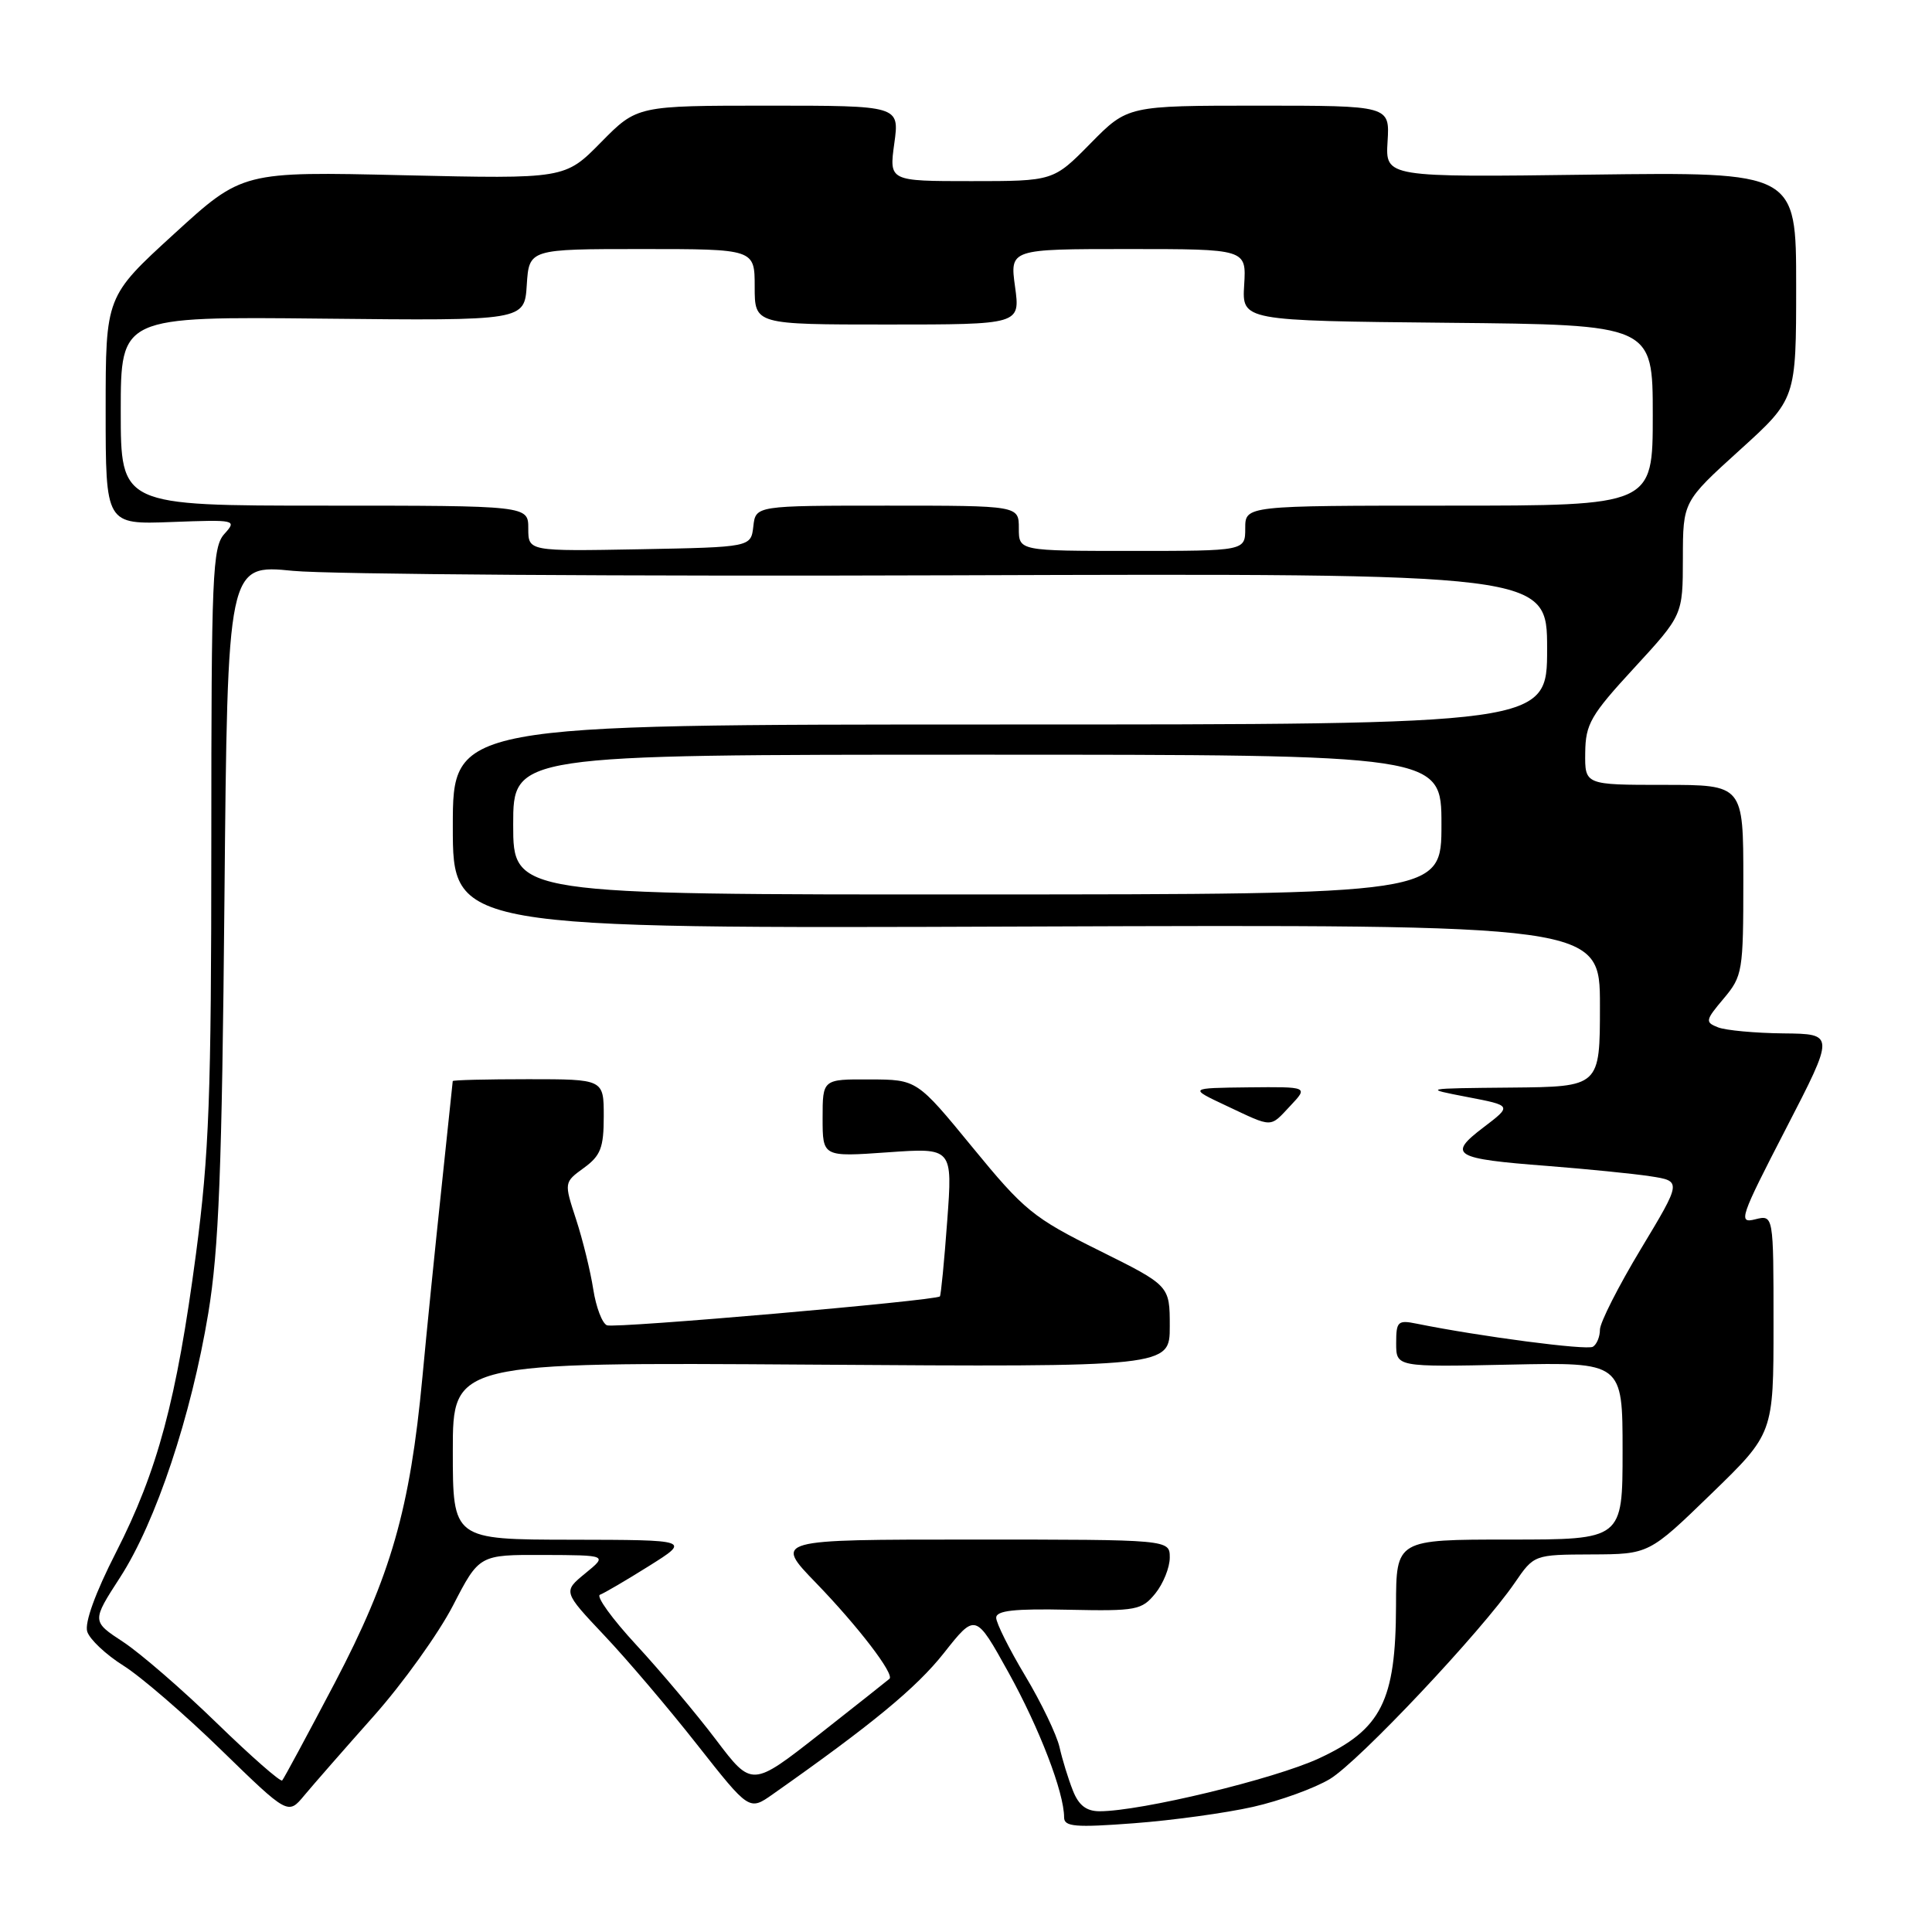 <?xml version="1.0" encoding="UTF-8" standalone="no"?>
<!DOCTYPE svg PUBLIC "-//W3C//DTD SVG 1.1//EN" "http://www.w3.org/Graphics/SVG/1.1/DTD/svg11.dtd" >
<svg xmlns="http://www.w3.org/2000/svg" xmlns:xlink="http://www.w3.org/1999/xlink" version="1.1" viewBox="0 0 256 256">
 <g >
 <path fill="currentColor"
d=" M 166.03 239.42 C 169.62 238.61 174.21 236.94 176.23 235.72 C 180.08 233.39 196.29 216.18 200.70 209.75 C 203.27 206.00 203.27 206.00 210.88 205.97 C 218.50 205.94 218.50 205.94 226.75 197.94 C 235.00 189.94 235.00 189.94 235.00 175.45 C 235.00 160.96 235.00 160.96 232.56 161.57 C 230.29 162.14 230.56 161.34 236.63 149.59 C 243.13 137.00 243.13 137.00 236.31 136.93 C 232.57 136.89 228.67 136.53 227.65 136.13 C 225.91 135.45 225.96 135.20 228.40 132.31 C 230.90 129.33 231.00 128.73 231.00 116.61 C 231.00 104.00 231.00 104.00 220.50 104.00 C 210.00 104.00 210.00 104.00 210.05 99.75 C 210.09 95.94 210.76 94.77 216.54 88.50 C 222.98 81.50 222.98 81.50 222.99 73.98 C 223.00 66.46 223.00 66.46 230.50 59.66 C 238.00 52.87 238.00 52.87 238.00 37.83 C 238.00 22.79 238.00 22.79 210.78 23.14 C 183.57 23.50 183.57 23.50 183.86 18.75 C 184.15 14.00 184.15 14.00 166.79 14.00 C 149.42 14.00 149.42 14.00 144.50 19.00 C 139.58 24.00 139.58 24.00 128.69 24.00 C 117.81 24.00 117.81 24.00 118.50 19.00 C 119.19 14.00 119.19 14.00 101.81 14.00 C 84.42 14.00 84.42 14.00 79.64 18.85 C 74.86 23.71 74.86 23.71 53.49 23.22 C 32.12 22.72 32.12 22.72 23.06 31.00 C 14.00 39.28 14.00 39.28 14.00 54.39 C 14.00 69.50 14.00 69.50 22.72 69.17 C 31.26 68.85 31.42 68.88 29.73 70.75 C 28.15 72.49 28.00 76.12 28.00 111.71 C 28.00 145.29 27.71 152.92 25.97 166.13 C 23.40 185.53 20.89 194.88 15.36 205.72 C 12.63 211.06 11.19 215.04 11.56 216.20 C 11.89 217.23 14.04 219.25 16.33 220.69 C 18.62 222.12 24.48 227.17 29.33 231.90 C 38.17 240.50 38.17 240.50 40.33 237.89 C 41.53 236.45 45.66 231.73 49.52 227.39 C 53.38 223.05 58.10 216.46 60.02 212.75 C 63.50 206.01 63.50 206.01 72.00 206.04 C 80.50 206.07 80.50 206.07 77.55 208.48 C 74.60 210.90 74.60 210.90 80.07 216.70 C 83.09 219.89 88.64 226.42 92.41 231.22 C 99.28 239.94 99.28 239.94 102.39 237.75 C 115.58 228.47 121.42 223.65 125.06 219.05 C 129.26 213.73 129.26 213.73 133.63 221.61 C 137.74 229.03 141.00 237.52 141.00 240.82 C 141.00 242.05 142.49 242.18 150.25 241.59 C 155.34 241.21 162.44 240.23 166.03 239.42 Z  M 142.16 237.25 C 141.56 235.74 140.76 233.15 140.39 231.50 C 140.01 229.85 137.97 225.60 135.85 222.06 C 133.73 218.52 132.00 215.06 132.00 214.36 C 132.00 213.41 134.41 213.14 141.59 213.30 C 150.58 213.49 151.29 213.35 153.09 211.14 C 154.14 209.84 155.00 207.70 155.00 206.39 C 155.00 204.00 155.00 204.00 128.78 204.00 C 102.56 204.00 102.56 204.00 108.13 209.75 C 113.69 215.50 118.54 221.82 117.86 222.45 C 117.66 222.63 113.48 225.94 108.57 229.80 C 99.63 236.81 99.63 236.81 94.87 230.52 C 92.25 227.06 87.49 221.40 84.30 217.95 C 81.11 214.50 78.95 211.51 79.50 211.31 C 80.05 211.11 82.97 209.40 86.00 207.50 C 91.50 204.05 91.50 204.05 75.75 204.02 C 60.00 204.00 60.00 204.00 60.00 192.25 C 60.00 180.50 60.00 180.50 107.50 180.82 C 155.00 181.14 155.00 181.14 155.00 175.74 C 155.00 170.35 155.00 170.35 145.62 165.69 C 136.91 161.37 135.71 160.39 128.87 152.04 C 121.50 143.05 121.50 143.05 115.25 143.03 C 109.00 143.00 109.00 143.00 109.00 148.15 C 109.00 153.30 109.00 153.30 117.62 152.69 C 126.23 152.08 126.23 152.08 125.51 161.79 C 125.12 167.13 124.68 171.62 124.54 171.78 C 124.01 172.34 81.53 176.04 80.43 175.61 C 79.80 175.37 78.98 173.22 78.61 170.84 C 78.24 168.45 77.22 164.29 76.34 161.59 C 74.73 156.67 74.73 156.67 77.37 154.75 C 79.59 153.13 80.00 152.08 80.00 147.92 C 80.00 143.00 80.00 143.00 70.00 143.00 C 64.50 143.00 60.00 143.11 59.99 143.25 C 59.98 143.39 59.31 149.80 58.49 157.50 C 57.67 165.20 56.53 176.45 55.97 182.50 C 54.33 199.98 51.79 208.82 44.36 222.99 C 40.74 229.87 37.61 235.69 37.39 235.92 C 37.17 236.15 33.28 232.74 28.74 228.33 C 24.21 223.92 18.62 219.08 16.33 217.57 C 12.15 214.83 12.15 214.83 15.92 209.00 C 20.66 201.67 25.34 187.62 27.60 174.00 C 29.00 165.49 29.41 155.09 29.74 119.14 C 30.15 74.78 30.15 74.78 38.82 75.64 C 43.60 76.11 82.94 76.38 126.25 76.23 C 205.00 75.97 205.00 75.97 205.00 85.98 C 205.00 96.00 205.00 96.00 132.50 96.00 C 60.00 96.00 60.00 96.00 60.00 109.52 C 60.00 123.05 60.00 123.05 136.00 122.77 C 212.00 122.50 212.00 122.50 212.00 133.25 C 212.00 144.00 212.00 144.00 200.25 144.11 C 188.52 144.22 188.51 144.22 194.43 145.36 C 200.36 146.50 200.36 146.50 196.56 149.39 C 191.76 153.04 192.59 153.54 205.00 154.49 C 210.22 154.90 216.38 155.51 218.67 155.86 C 222.84 156.50 222.84 156.50 217.42 165.50 C 214.44 170.45 212.00 175.26 212.00 176.19 C 212.00 177.12 211.58 178.14 211.07 178.45 C 210.27 178.95 196.10 177.09 187.75 175.40 C 185.21 174.88 185.00 175.09 185.00 177.99 C 185.00 181.14 185.00 181.14 200.00 180.82 C 215.00 180.50 215.00 180.50 215.00 192.25 C 215.00 204.00 215.00 204.00 200.00 204.00 C 185.00 204.00 185.00 204.00 184.98 212.75 C 184.95 225.38 183.04 229.16 174.78 232.99 C 168.88 235.73 151.17 240.00 145.71 240.00 C 143.95 240.00 142.93 239.22 142.16 237.25 Z  M 171.00 146.50 C 173.35 144.00 173.35 144.00 165.42 144.08 C 157.50 144.17 157.50 144.17 162.50 146.52 C 168.75 149.46 168.21 149.47 171.00 146.50 Z  M 68.00 109.27 C 68.00 100.00 68.00 100.00 129.50 100.00 C 191.00 100.00 191.00 100.00 191.00 109.25 C 191.00 118.50 191.00 118.50 129.50 118.52 C 68.00 118.54 68.00 118.54 68.00 109.27 Z  M 70.00 70.03 C 70.00 67.00 70.00 67.00 43.00 67.00 C 16.00 67.00 16.00 67.00 16.00 54.47 C 16.00 41.94 16.00 41.94 42.75 42.22 C 69.50 42.50 69.50 42.50 69.80 37.75 C 70.11 33.00 70.11 33.00 85.05 33.00 C 100.00 33.00 100.00 33.00 100.00 38.00 C 100.00 43.00 100.00 43.00 117.59 43.00 C 135.19 43.00 135.19 43.00 134.50 38.00 C 133.81 33.00 133.81 33.00 149.48 33.00 C 165.15 33.00 165.15 33.00 164.86 37.75 C 164.57 42.50 164.57 42.50 191.78 42.77 C 219.00 43.03 219.00 43.03 219.00 55.02 C 219.00 67.00 219.00 67.00 192.00 67.00 C 165.00 67.00 165.00 67.00 165.00 70.00 C 165.00 73.00 165.00 73.00 150.00 73.00 C 135.00 73.00 135.00 73.00 135.00 70.00 C 135.00 67.00 135.00 67.00 117.57 67.00 C 100.13 67.00 100.13 67.00 99.82 69.75 C 99.50 72.50 99.50 72.50 84.75 72.78 C 70.00 73.05 70.00 73.05 70.00 70.03 Z "/>
</g>
</svg>